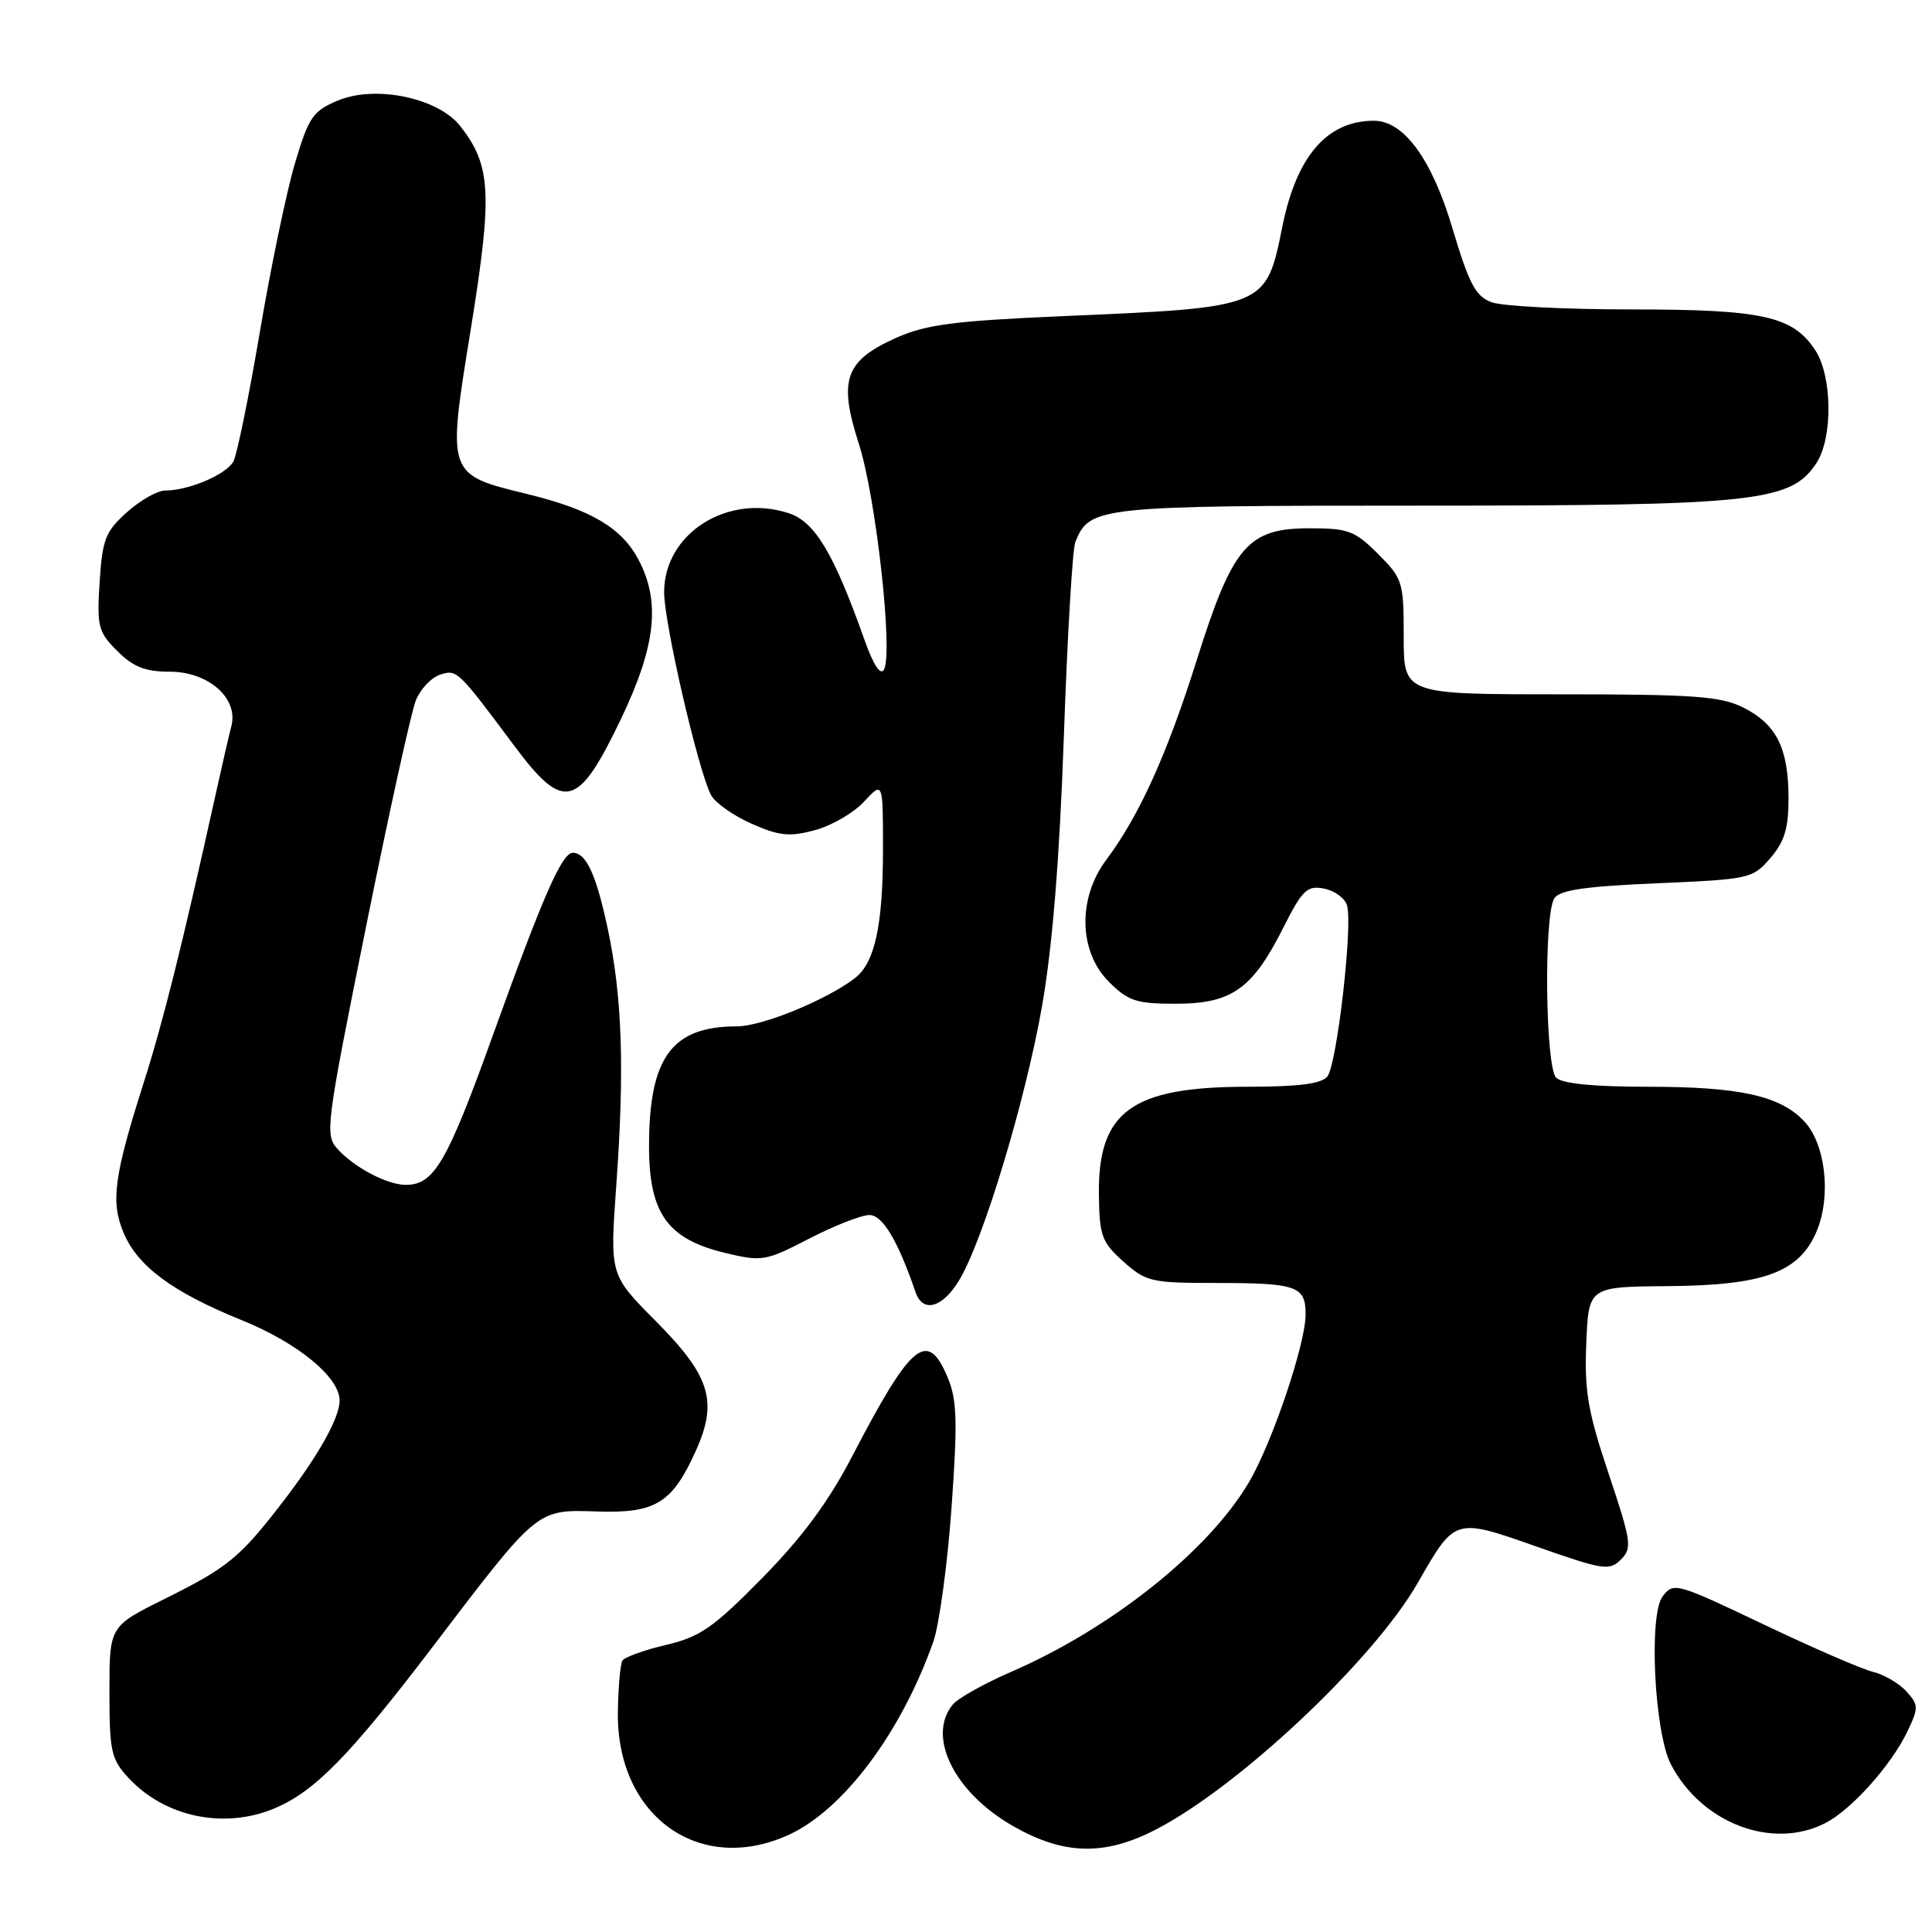 <?xml version="1.0" encoding="UTF-8" standalone="no"?>
<!DOCTYPE svg PUBLIC "-//W3C//DTD SVG 1.1//EN" "http://www.w3.org/Graphics/SVG/1.1/DTD/svg11.dtd" >
<svg xmlns="http://www.w3.org/2000/svg" xmlns:xlink="http://www.w3.org/1999/xlink" version="1.1" viewBox="0 0 256 256">
 <g >
 <path fill="currentColor"
d=" M 104.50 243.13 C 111.74 239.82 119.39 229.61 123.66 217.57 C 124.45 215.33 125.54 207.33 126.08 199.79 C 126.90 188.34 126.81 185.49 125.58 182.54 C 122.89 176.11 120.78 177.85 112.91 192.98 C 109.78 199.00 106.32 203.68 101.00 209.09 C 94.51 215.69 92.79 216.89 88.25 217.96 C 85.36 218.64 82.76 219.58 82.47 220.04 C 82.19 220.50 81.92 223.57 81.87 226.86 C 81.68 240.63 92.67 248.53 104.50 243.13 Z  M 152.93 242.54 C 163.94 236.96 181.99 220.01 187.87 209.72 C 192.83 201.07 192.71 201.10 203.66 204.95 C 212.44 208.04 213.26 208.16 214.78 206.65 C 216.29 205.13 216.17 204.29 213.15 195.26 C 210.39 187.02 209.93 184.33 210.19 178.00 C 210.50 170.50 210.50 170.50 221.00 170.42 C 233.76 170.32 238.44 168.59 240.73 163.11 C 242.67 158.46 241.89 151.58 239.08 148.59 C 235.89 145.19 230.52 144.00 218.33 144.00 C 211.16 144.00 206.99 143.59 206.20 142.80 C 204.76 141.36 204.55 121.26 205.95 119.04 C 206.65 117.94 209.98 117.45 219.53 117.04 C 231.85 116.51 232.24 116.43 234.59 113.69 C 236.47 111.50 237.00 109.75 236.99 105.69 C 236.97 99.11 235.38 95.96 230.99 93.75 C 228.00 92.26 224.51 92.00 206.75 92.00 C 186.00 92.00 186.00 92.00 186.00 84.40 C 186.00 77.09 185.87 76.67 182.60 73.40 C 179.53 70.33 178.65 70.00 173.52 70.00 C 165.33 70.00 163.34 72.33 158.57 87.48 C 154.63 99.98 150.95 108.11 146.58 113.94 C 142.78 119.02 142.93 126.08 146.92 130.08 C 149.50 132.65 150.55 133.00 155.79 133.00 C 163.18 133.00 165.93 131.07 169.99 123.03 C 172.56 117.92 173.19 117.31 175.42 117.74 C 176.80 118.00 178.18 118.99 178.48 119.93 C 179.29 122.49 177.15 141.11 175.87 142.66 C 175.08 143.61 172.00 144.00 165.35 144.00 C 149.94 144.00 145.46 147.26 145.61 158.35 C 145.68 163.76 145.99 164.60 148.86 167.17 C 151.84 169.83 152.57 170.00 160.93 170.00 C 171.88 170.00 173.00 170.39 173.00 174.18 C 173.00 178.06 168.58 191.16 165.50 196.39 C 160.15 205.49 147.28 215.76 134.00 221.52 C 130.43 223.07 126.94 225.02 126.25 225.86 C 122.77 230.09 126.43 237.49 134.21 241.95 C 140.88 245.77 146.22 245.94 152.93 242.54 Z  M 241.90 241.55 C 245.36 239.76 250.61 233.89 252.75 229.41 C 254.24 226.28 254.23 225.91 252.60 224.11 C 251.64 223.05 249.65 221.89 248.18 221.53 C 246.70 221.17 240.16 218.33 233.64 215.22 C 222.08 209.72 221.75 209.62 220.30 211.54 C 218.44 213.98 219.21 229.58 221.40 233.78 C 225.47 241.61 234.89 245.18 241.90 241.55 Z  M 36.35 239.63 C 41.69 237.40 46.35 232.63 57.37 218.16 C 71.39 199.74 71.06 200.02 79.17 200.28 C 86.89 200.54 89.10 199.16 92.24 192.15 C 95.15 185.65 94.10 182.30 86.87 175.03 C 80.81 168.93 80.81 168.93 81.65 157.21 C 82.77 141.75 82.46 132.11 80.53 123.07 C 79.00 115.89 77.68 113.00 75.90 113.00 C 74.46 113.00 71.93 118.78 65.38 136.98 C 59.23 154.08 57.53 157.00 53.76 157.00 C 51.32 157.00 46.94 154.70 44.73 152.25 C 43.03 150.38 43.18 149.21 48.48 122.90 C 51.52 107.83 54.50 94.28 55.11 92.78 C 55.72 91.29 57.17 89.76 58.34 89.39 C 60.56 88.69 60.65 88.77 68.21 98.91 C 74.71 107.61 76.59 107.13 82.23 95.38 C 86.89 85.66 87.56 79.80 84.63 74.21 C 82.40 69.95 78.34 67.54 69.93 65.48 C 59.16 62.84 59.23 63.06 62.40 43.50 C 65.28 25.64 65.08 21.92 60.98 16.70 C 58.04 12.96 49.76 11.24 44.78 13.32 C 41.45 14.71 40.91 15.49 39.07 21.68 C 37.96 25.43 35.87 35.47 34.43 43.99 C 32.99 52.51 31.41 60.23 30.93 61.14 C 30.00 62.87 25.00 65.00 21.87 65.00 C 20.86 65.00 18.59 66.29 16.82 67.87 C 13.97 70.42 13.57 71.44 13.20 77.13 C 12.83 83.03 13.01 83.74 15.54 86.26 C 17.65 88.37 19.23 89.00 22.46 89.00 C 27.62 89.00 31.61 92.51 30.66 96.20 C 30.33 97.46 29.37 101.65 28.52 105.50 C 24.14 125.29 21.63 135.34 19.03 143.50 C 15.11 155.81 14.65 159.23 16.36 163.32 C 18.23 167.79 22.85 171.21 32.03 174.93 C 39.43 177.92 45.00 182.49 45.00 185.57 C 45.00 187.87 42.21 192.85 37.48 199.00 C 31.77 206.42 30.20 207.70 21.76 211.89 C 14.50 215.50 14.50 215.50 14.50 224.17 C 14.50 232.03 14.73 233.10 17.00 235.55 C 21.82 240.77 29.67 242.42 36.35 239.63 Z  M 127.03 169.75 C 130.23 164.55 135.89 145.84 138.10 133.18 C 139.47 125.28 140.40 113.72 140.97 97.50 C 141.43 84.30 142.11 72.74 142.49 71.81 C 144.38 67.11 145.41 67.00 188.28 67.00 C 232.73 67.00 237.31 66.51 240.69 61.35 C 242.88 58.01 242.79 49.86 240.54 46.42 C 237.57 41.88 233.59 41.00 216.10 41.00 C 207.32 41.00 199.00 40.57 197.61 40.04 C 195.52 39.25 194.64 37.57 192.47 30.29 C 189.74 21.10 186.02 16.00 182.05 16.00 C 175.86 16.00 171.81 20.67 169.93 29.97 C 167.75 40.77 167.85 40.73 140.83 41.89 C 126.40 42.52 122.71 43.00 118.76 44.76 C 111.96 47.80 111.07 50.32 113.80 58.80 C 116.07 65.85 118.37 86.51 117.13 88.73 C 116.67 89.55 115.72 88.10 114.54 84.76 C 110.49 73.34 107.99 69.15 104.54 68.01 C 96.43 65.34 88.01 70.66 88.00 78.46 C 88.00 82.56 92.51 102.09 94.21 105.34 C 94.74 106.36 97.15 108.06 99.57 109.14 C 103.27 110.77 104.62 110.91 107.98 110.00 C 110.19 109.41 113.12 107.71 114.49 106.22 C 117.00 103.52 117.00 103.52 117.00 112.52 C 117.00 122.61 115.92 127.57 113.29 129.60 C 109.51 132.51 100.97 136.00 97.63 136.00 C 89.02 136.00 86.00 140.12 86.00 151.89 C 86.00 160.77 88.44 164.19 96.10 166.02 C 100.97 167.19 101.42 167.12 107.23 164.12 C 110.56 162.40 114.14 161.00 115.20 161.00 C 116.95 161.00 118.95 164.34 121.33 171.25 C 122.28 173.99 124.84 173.31 127.03 169.75 Z "/>
</g>
</svg>